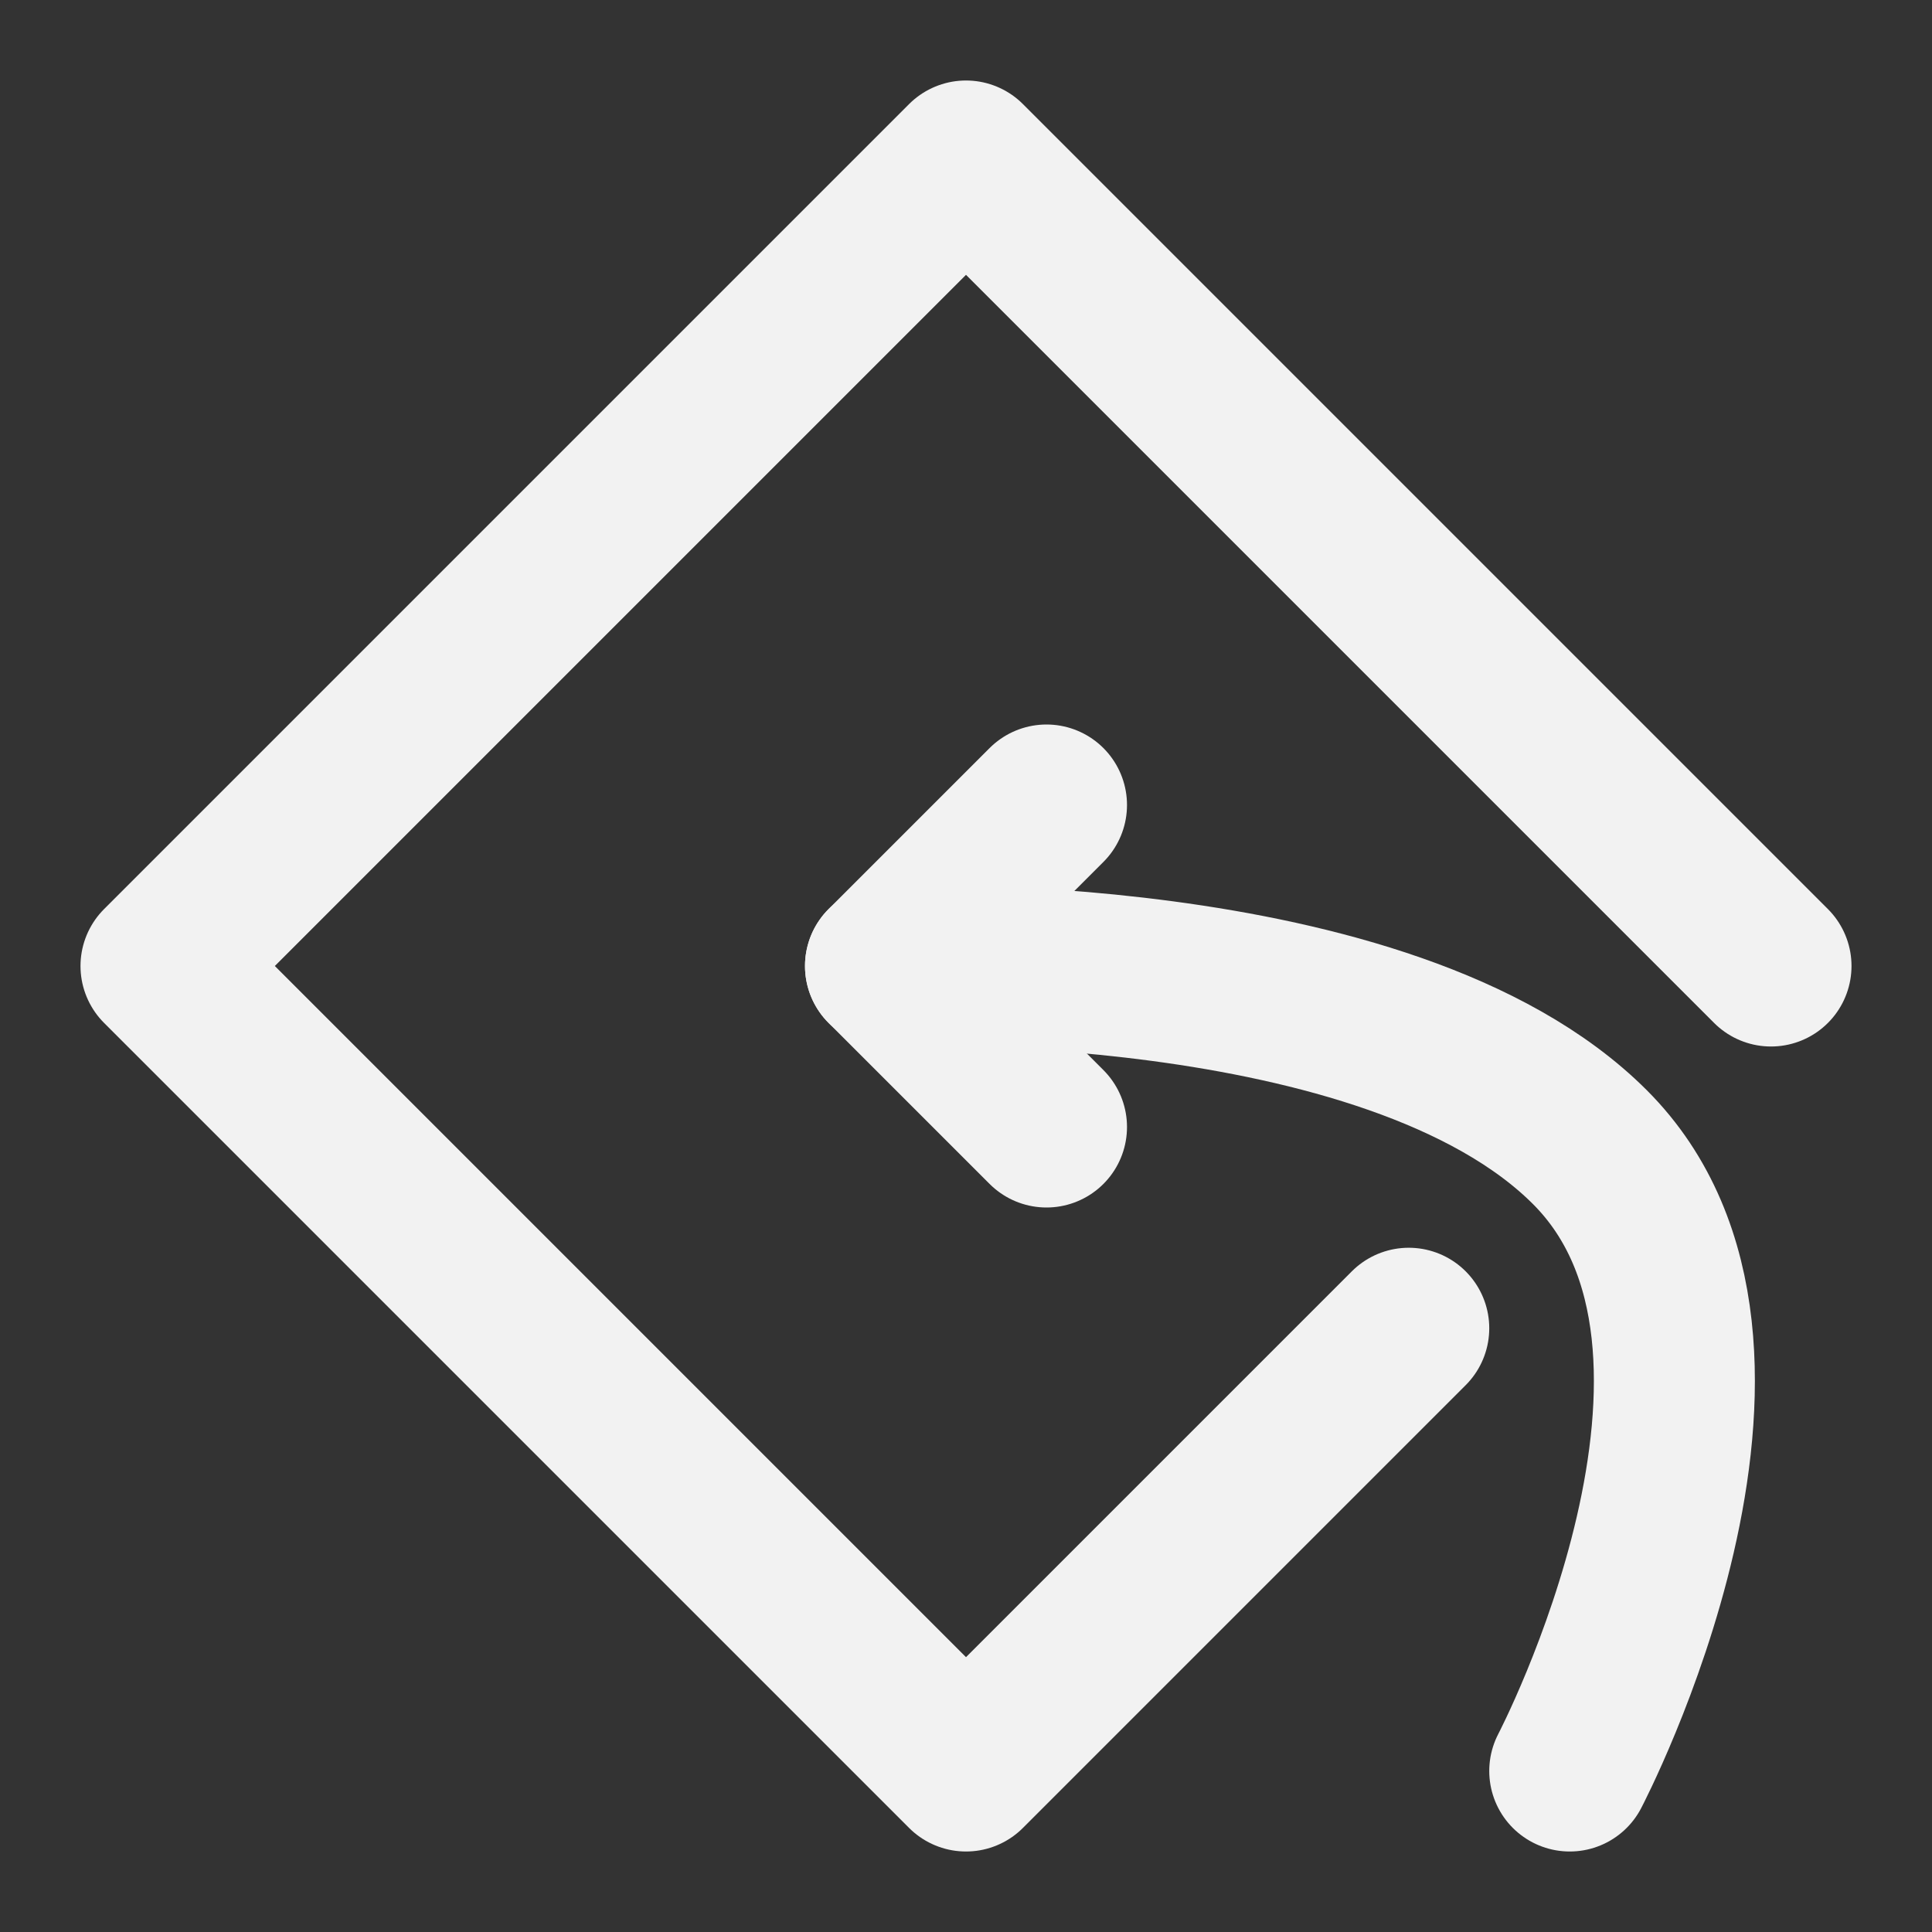<?xml version="1.0" encoding="UTF-8"?><svg width="24" height="24" viewBox="0 0 48 48" fill="none" xmlns="http://www.w3.org/2000/svg"><rect x="0" y="0" width="48" height="48" fill="#333333" stroke="none"/><path d="M44 24L24 4L4 24L24 44L35 33" stroke="#F2F2F2" stroke-width="4" stroke-linecap="round" stroke-linejoin="round"/><path d="M22 24C22 24 34.5 23.5 39.5 28.5C44.5 33.5 39 44 39 44" stroke="#F2F2F2" stroke-width="4" stroke-linecap="round" stroke-linejoin="round"/><path d="M26 20L22 24L26 28" stroke="#F2F2F2" stroke-width="4" stroke-linecap="round" stroke-linejoin="round"/></svg>